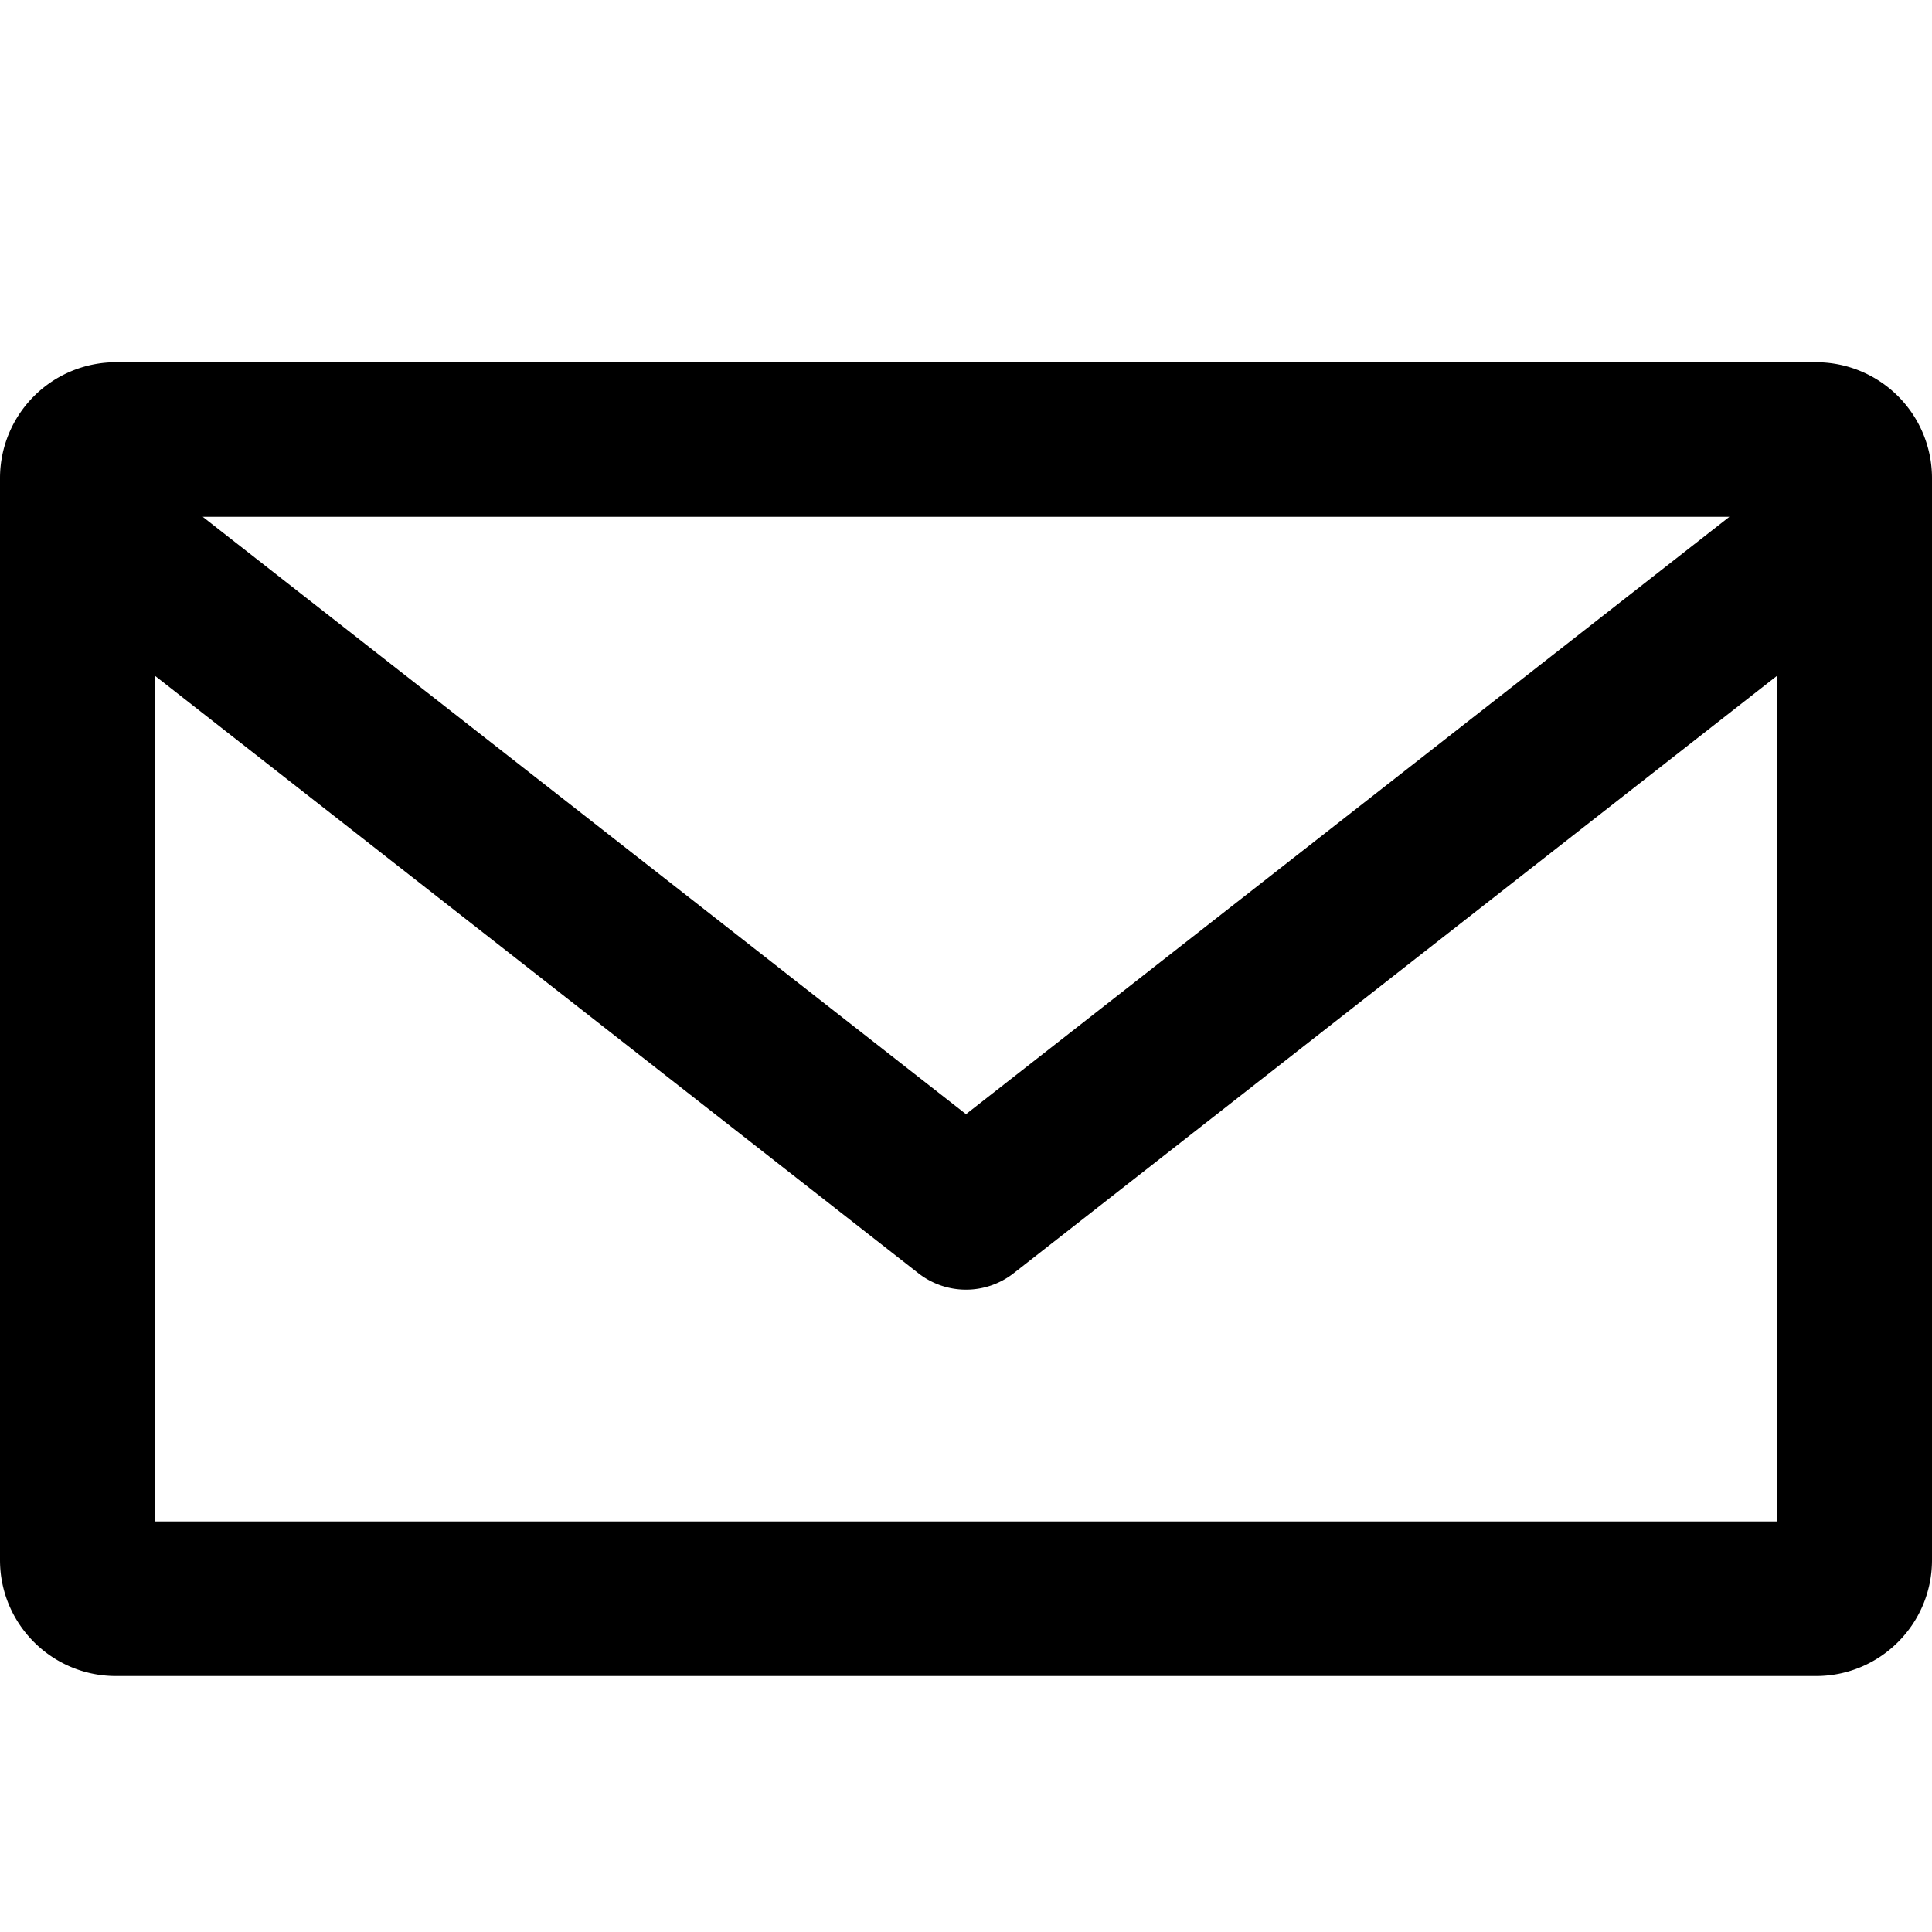 <svg xmlns="http://www.w3.org/2000/svg" width="16" height="16" viewBox="0 0 16 16"><path d="M15.04 3H.96a.96.96 0 00-.96.96v8.96c0 .53.43.96.96.96h14.08c.53 0 .96-.43.96-.96V3.96a.96.96 0 00-.96-.96zm-.718 1.28L8 9.227 1.679 4.28h12.643zM1.28 12.6V5.594l6.325 4.95a.64.64 0 00.79 0l6.325-4.95V12.6H1.28z"/></svg>
